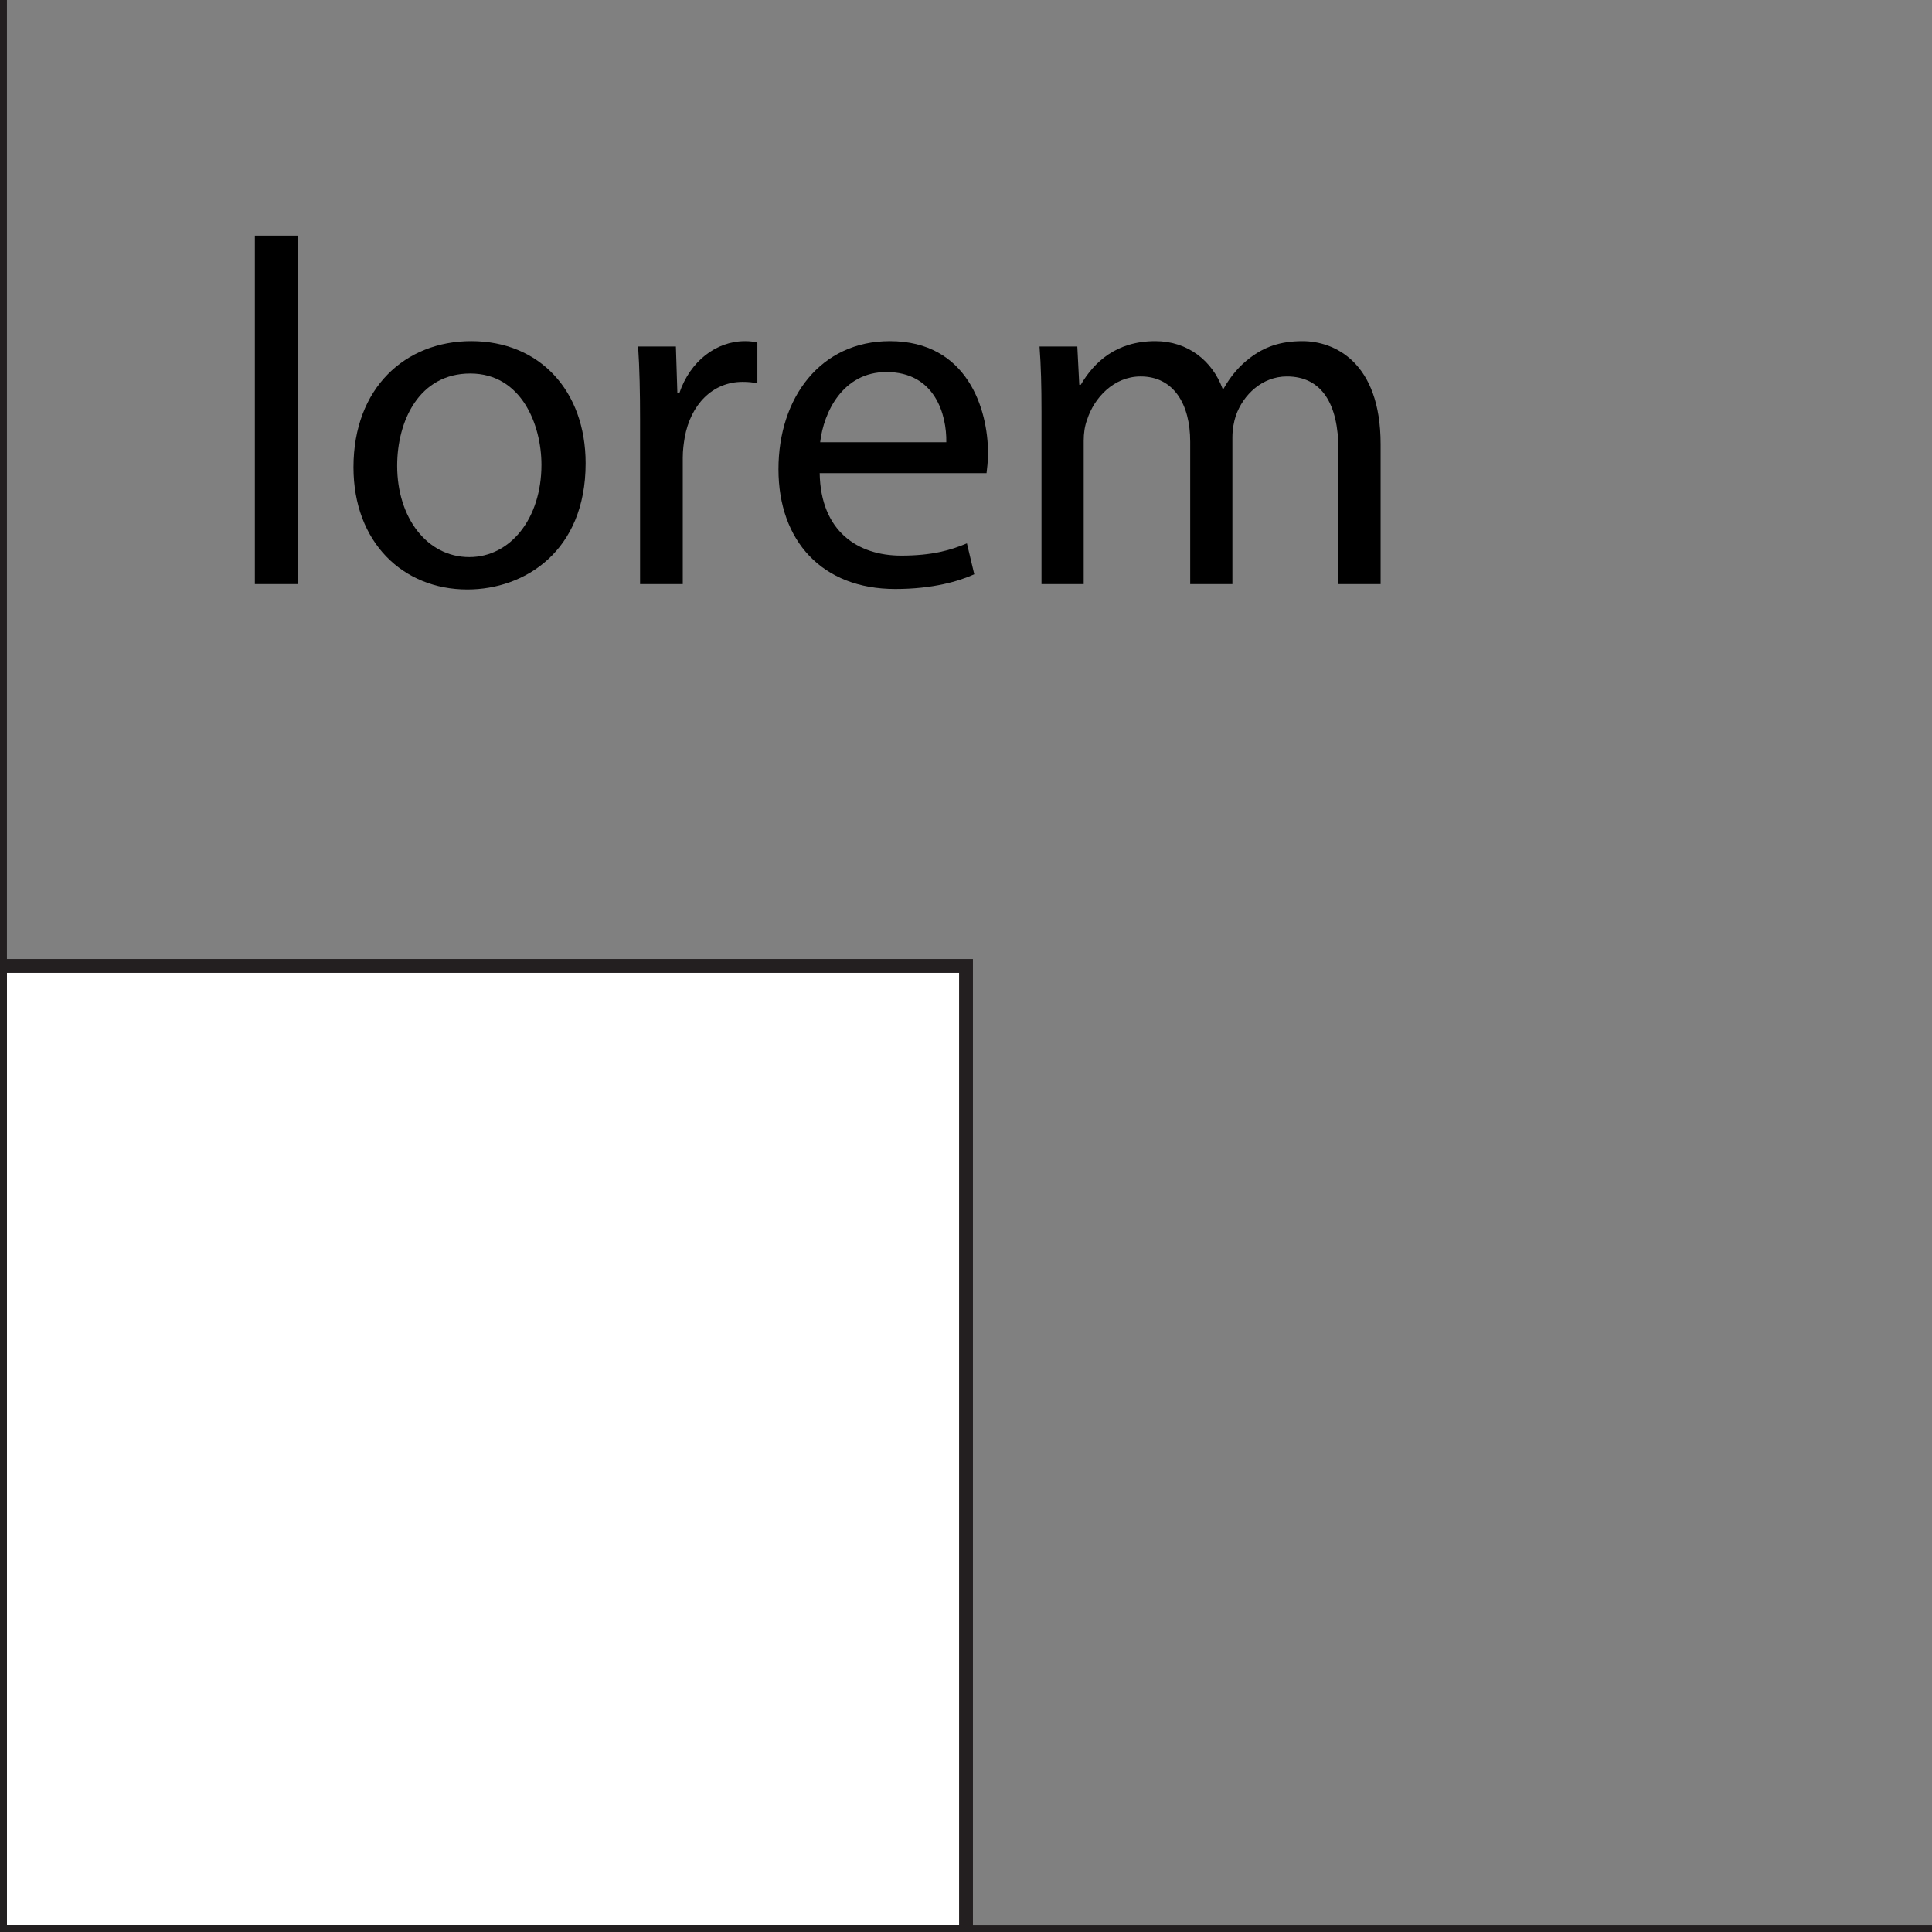 <?xml version="1.0" encoding="utf-8"?>
<!-- Generator: Adobe Illustrator 17.0.0, SVG Export Plug-In . SVG Version: 6.00 Build 0)  -->
<!DOCTYPE svg PUBLIC "-//W3C//DTD SVG 1.1//EN" "http://www.w3.org/Graphics/SVG/1.1/DTD/svg11.dtd">
<svg version="1.1" id="Layer_1" xmlns="http://www.w3.org/2000/svg" xmlns:xlink="http://www.w3.org/1999/xlink" x="0px" y="0px"
	 width="283.46px" height="283.46px" viewBox="0 0 283.46 283.46" enable-background="new 0 0 283.46 283.46" xml:space="preserve">
<rect x="0" y="0" width="283.46" height="283.46" fill="#808080" stroke="none"/>
<rect y="141.73" fill="#FFFFFF" stroke="#231F20" stroke-width="2.031" stroke-miterlimit="10" width="141.732" height="141.732"/>
<line fill="none" stroke="#231F20" stroke-width="2.031" stroke-miterlimit="10" x1="0" y1="283.462" x2="0" y2="0"/>
<line fill="none" stroke="#231F20" stroke-width="2.031" stroke-miterlimit="10" x1="0" y1="283.462" x2="283.46" y2="283.462"/>
<g>
	<path d="M37.392,34.569h6.336v51.125h-6.336V34.569z"/>
	<path d="M85.922,67.98c0,12.889-8.929,18.505-17.354,18.505c-9.433,0-16.706-6.913-16.706-17.93
		c0-11.665,7.633-18.505,17.281-18.505C79.153,50.051,85.922,57.323,85.922,67.98z M58.272,68.34
		c0,7.633,4.392,13.393,10.584,13.393c6.049,0,10.585-5.688,10.585-13.537c0-5.904-2.952-13.393-10.441-13.393
		C61.512,54.803,58.272,61.716,58.272,68.34z"/>
	<path d="M93.911,61.716c0-4.104-0.072-7.633-0.288-10.873h5.544l0.216,6.841h0.288c1.584-4.681,5.4-7.633,9.649-7.633
		c0.72,0,1.224,0.072,1.8,0.216v5.977c-0.648-0.144-1.296-0.216-2.16-0.216c-4.464,0-7.633,3.384-8.497,8.137
		c-0.144,0.864-0.288,1.872-0.288,2.952v18.578h-6.265V61.716z"/>
	<path d="M120.263,69.42c0.144,8.569,5.617,12.097,11.953,12.097c4.537,0,7.272-0.792,9.649-1.8l1.08,4.537
		c-2.232,1.008-6.049,2.16-11.593,2.16c-10.729,0-17.137-7.057-17.137-17.57c0-10.513,6.192-18.793,16.345-18.793
		c11.377,0,14.401,10.009,14.401,16.417c0,1.296-0.144,2.304-0.216,2.952H120.263z M138.841,64.884
		c0.072-4.033-1.656-10.297-8.785-10.297c-6.409,0-9.217,5.905-9.721,10.297H138.841z"/>
	<path d="M152.807,60.276c0-3.601-0.072-6.553-0.288-9.433h5.544l0.288,5.617h0.216c1.944-3.313,5.185-6.409,10.945-6.409
		c4.752,0,8.353,2.88,9.865,6.984h0.144c1.08-1.944,2.448-3.456,3.889-4.536c2.088-1.584,4.393-2.448,7.704-2.448
		c4.608,0,11.449,3.024,11.449,15.121v20.522h-6.192V65.964c0-6.697-2.448-10.729-7.561-10.729c-3.601,0-6.409,2.664-7.489,5.76
		c-0.288,0.864-0.504,2.016-0.504,3.168v21.53h-6.192V64.812c0-5.544-2.448-9.577-7.272-9.577c-3.96,0-6.841,3.168-7.849,6.336
		c-0.36,0.936-0.504,2.016-0.504,3.096v21.026h-6.192V60.276z"/>
</g>
</svg>

